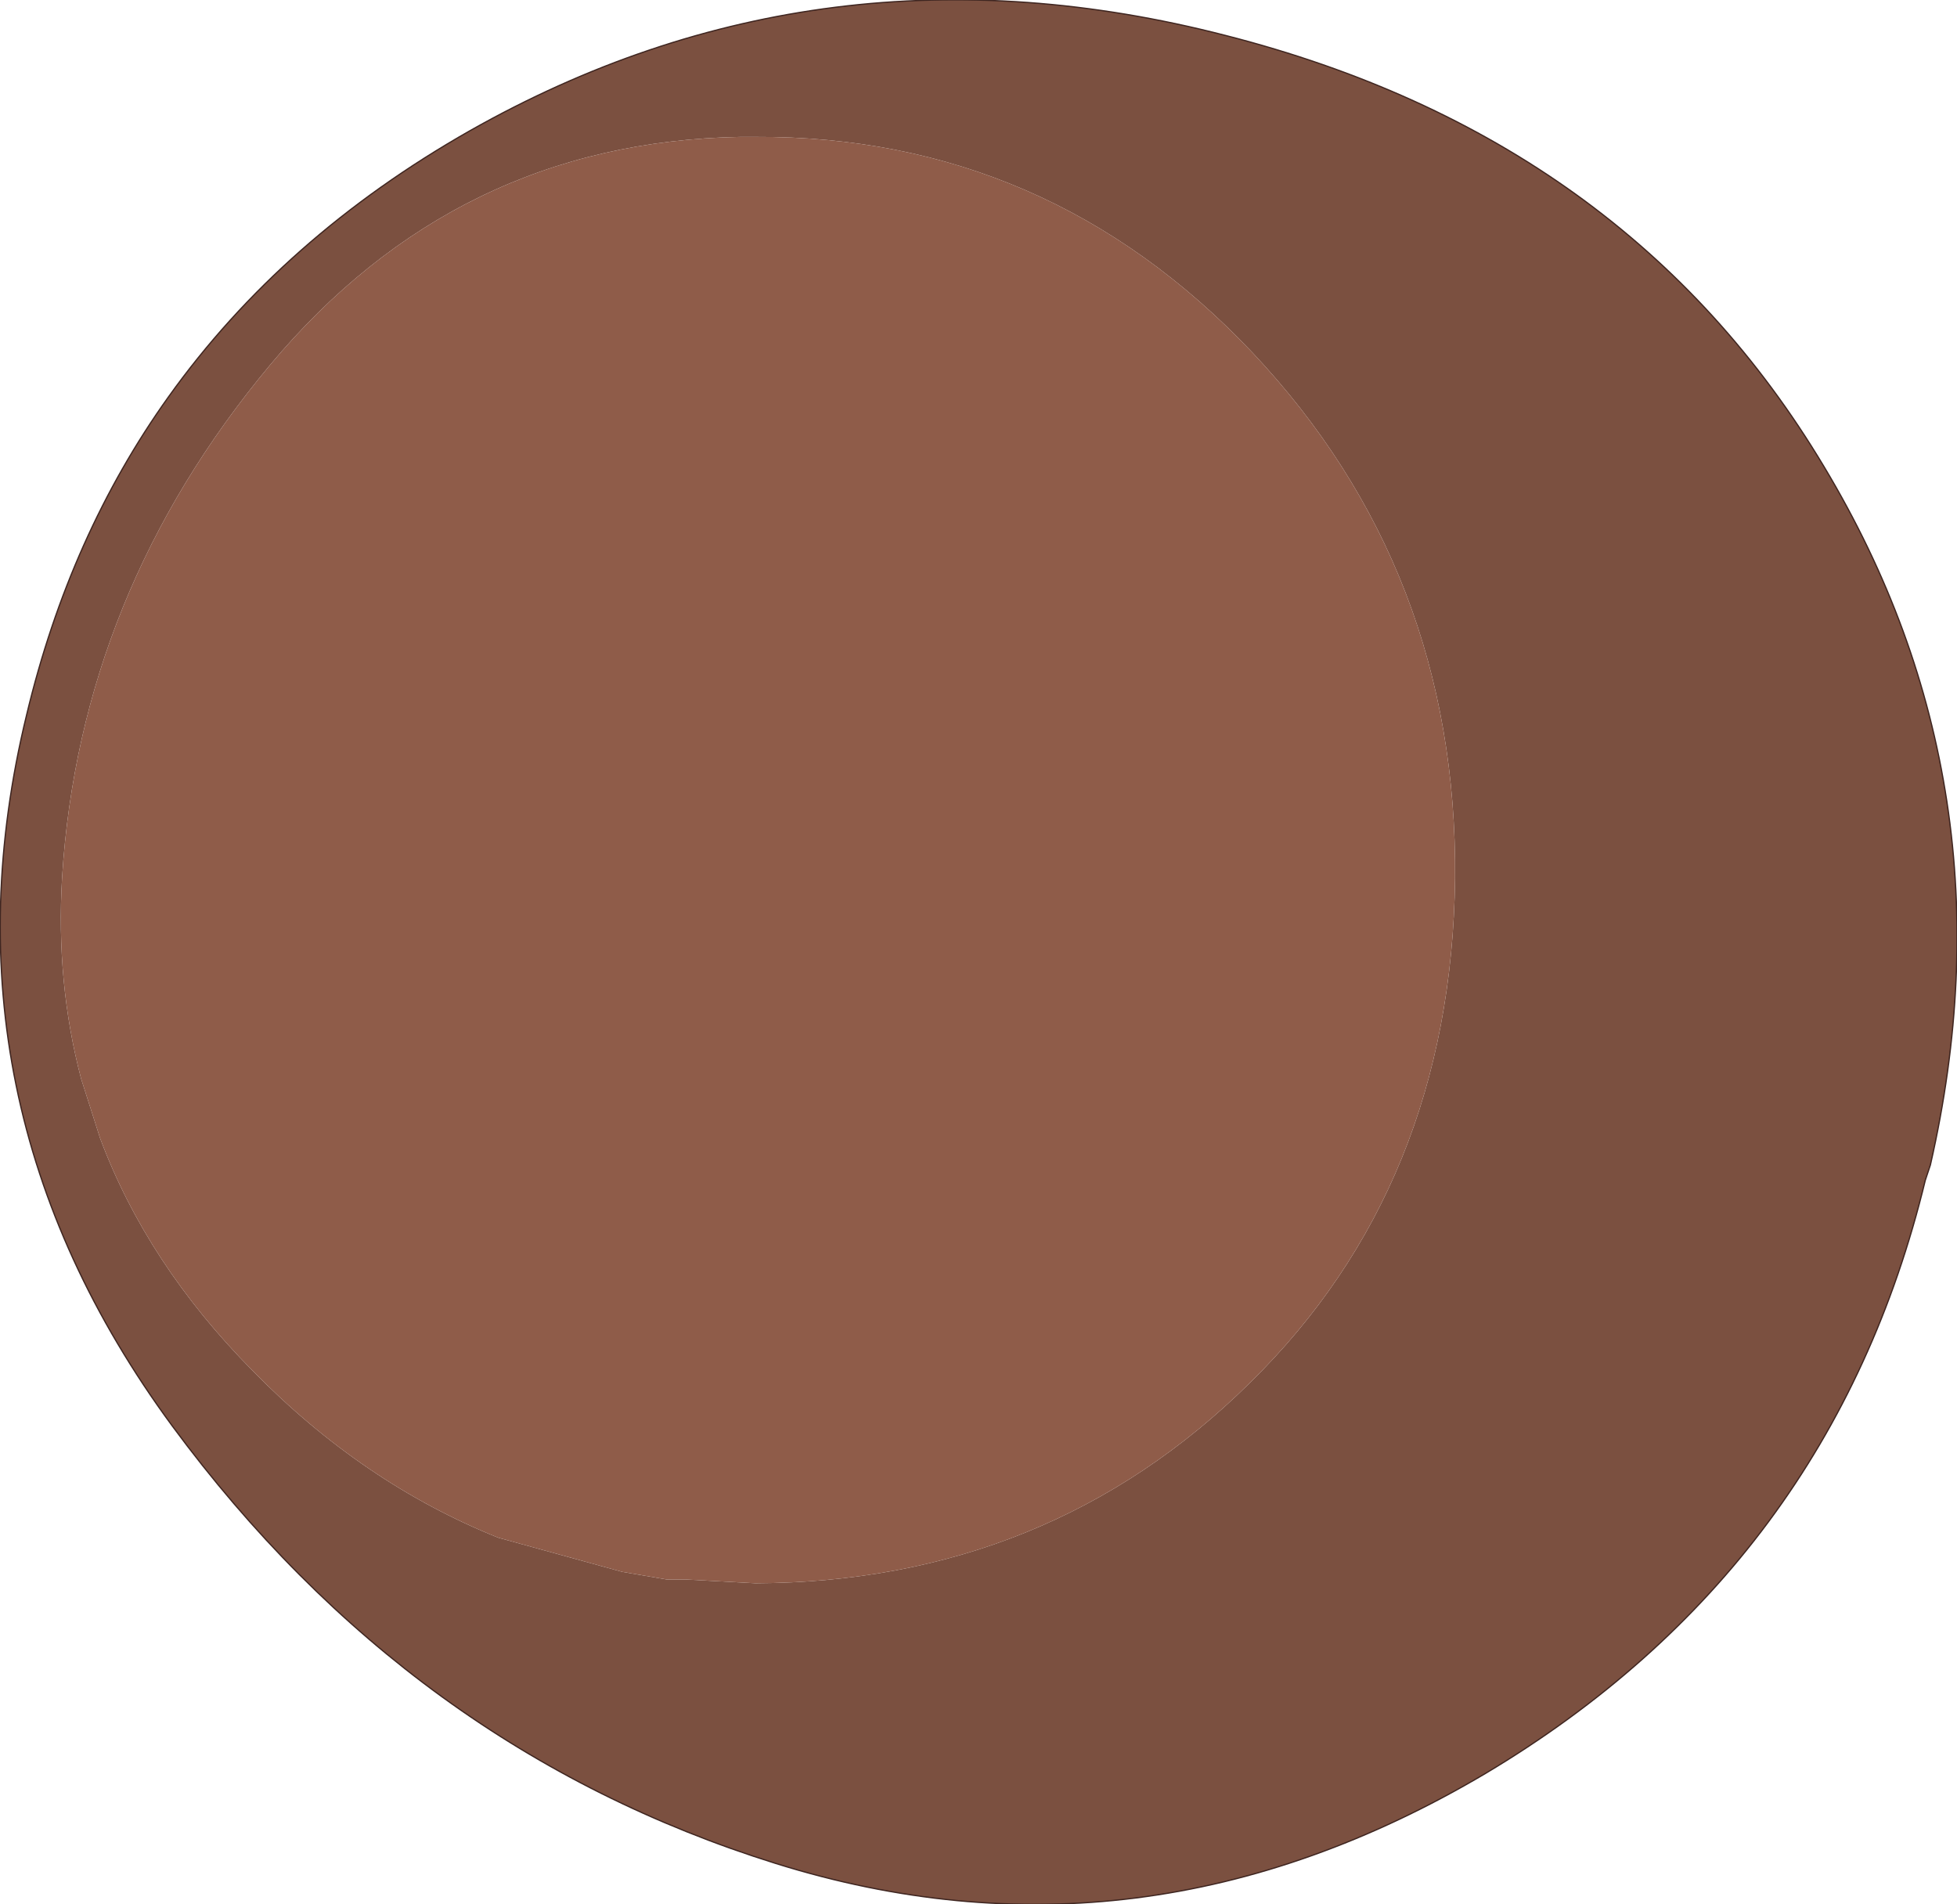 <?xml version="1.0" encoding="UTF-8" standalone="no"?>
<svg xmlns:xlink="http://www.w3.org/1999/xlink" height="75.1px" width="77.2px" xmlns="http://www.w3.org/2000/svg">
  <g transform="matrix(1.0, 0.0, 0.0, 1.0, 38.3, 21.15)">
    <path d="M33.65 -2.75 Q41.25 9.9 37.85 24.8 L37.65 25.4 Q33.95 40.65 20.3 48.8 6.7 56.85 -7.7 52.35 -22.1 47.85 -31.5 35.1 -40.95 22.25 -37.25 7.05 -35.55 -0.05 -31.65 -5.5 -27.15 -11.8 -19.75 -16.0 -5.85 -23.85 10.05 -19.75 25.9 -15.7 33.65 -2.75 M11.0 33.4 Q18.95 25.6 19.1 13.5 19.2 1.35 11.1 -7.25 3.0 -15.8 -8.5 -15.75 L-9.1 -15.75 Q-20.3 -15.55 -27.65 -6.75 -35.15 2.25 -35.85 13.45 -36.1 17.6 -35.1 21.4 L-34.35 23.75 Q-32.5 28.7 -28.35 32.9 -24.0 37.35 -18.65 39.5 L-13.75 40.85 -12.0 41.15 -11.25 41.15 -8.5 41.3 Q3.05 41.25 11.0 33.4" fill="#7b5040" fill-rule="evenodd" stroke="none"/>
    <path d="M11.0 33.4 Q3.05 41.25 -8.5 41.3 L-11.25 41.15 -12.0 41.15 -13.75 40.85 -18.65 39.5 Q-24.0 37.35 -28.35 32.9 -32.5 28.7 -34.35 23.75 L-35.1 21.4 Q-36.1 17.6 -35.85 13.45 -35.15 2.25 -27.65 -6.75 -20.3 -15.55 -9.1 -15.75 L-8.5 -15.75 Q3.0 -15.8 11.1 -7.25 19.2 1.35 19.1 13.5 18.95 25.6 11.0 33.4" fill="#8f5c49" fill-rule="evenodd" stroke="none"/>
    <path d="M33.65 -2.75 Q41.25 9.9 37.85 24.8 L37.65 25.4 Q33.95 40.65 20.3 48.8 6.7 56.85 -7.7 52.35 -22.1 47.85 -31.5 35.1 -40.95 22.25 -37.25 7.05 -35.55 -0.05 -31.65 -5.5 -27.15 -11.8 -19.75 -16.0 -5.85 -23.85 10.05 -19.75 25.9 -15.7 33.65 -2.75 Z" fill="none" stroke="#3f2621" stroke-linecap="round" stroke-linejoin="round" stroke-width="0.05"/>
  </g>
</svg>
